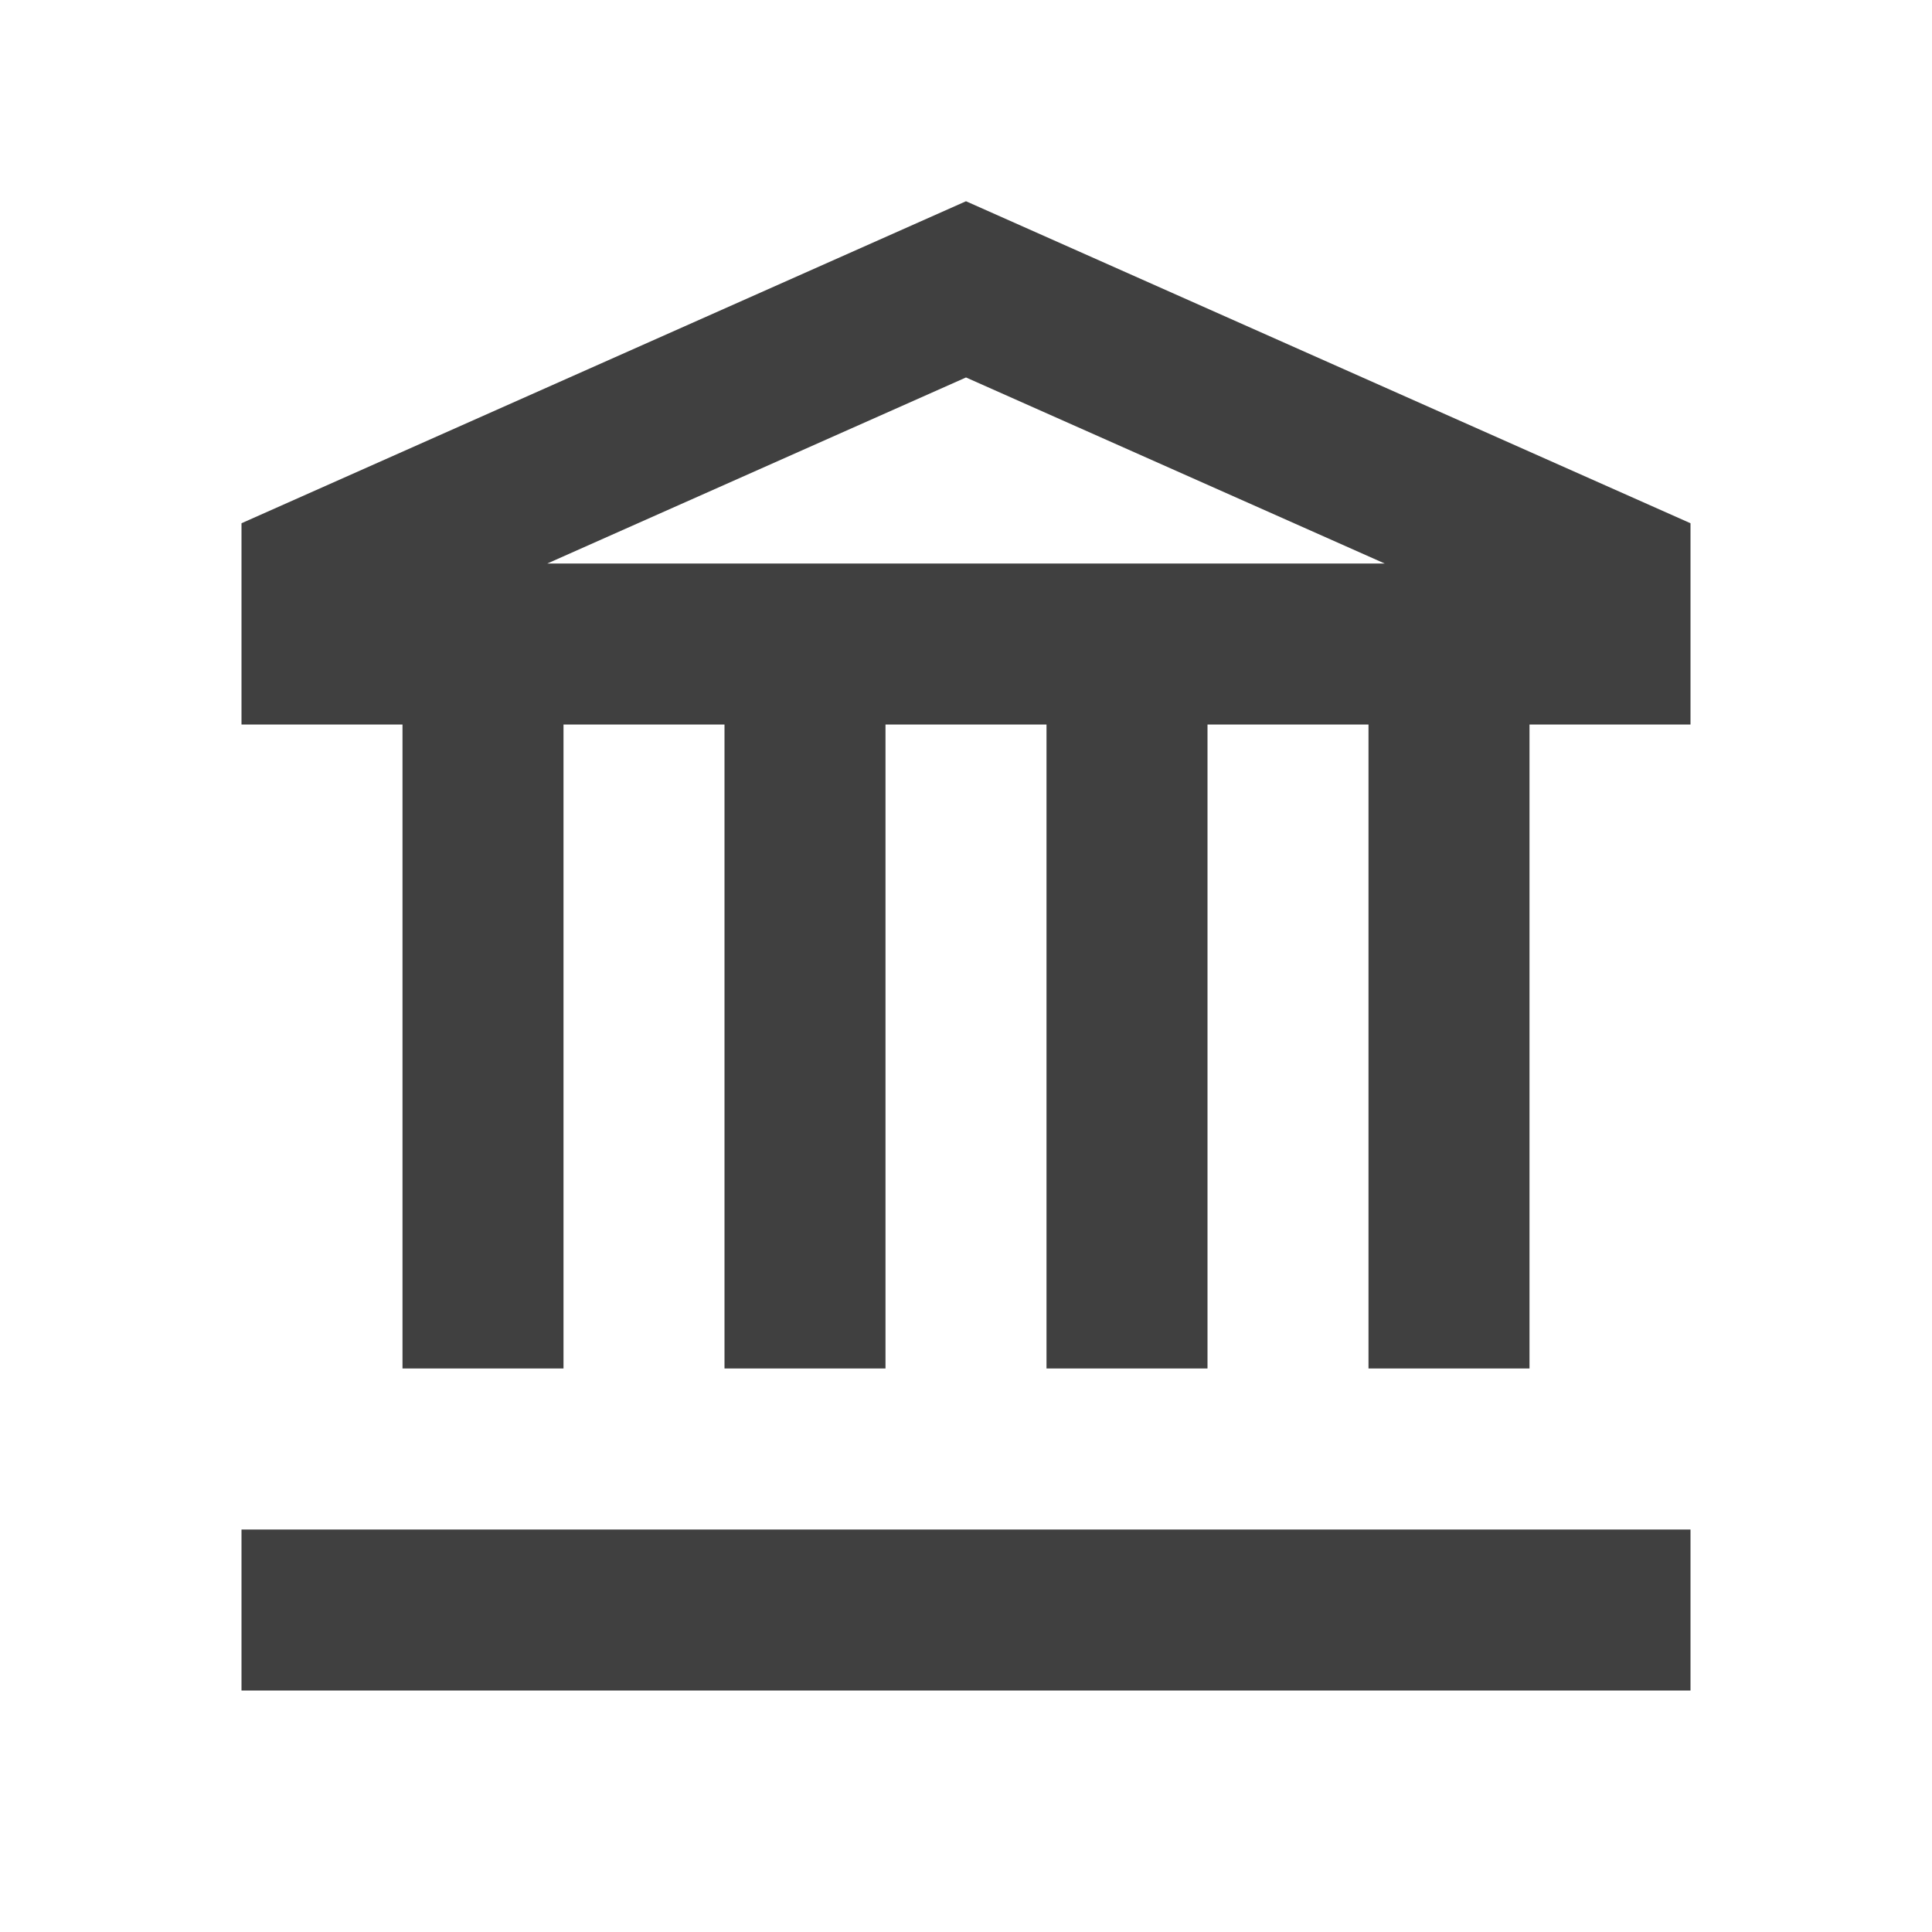 <?xml version="1.0" encoding="UTF-8"?>
<svg width="24px" height="24px" viewBox="0 0 24 24" version="1.1" xmlns="http://www.w3.org/2000/svg" xmlns:xlink="http://www.w3.org/1999/xlink">
    <title>icon/bank</title>
    <g id="Icons" stroke="none" stroke-width="1" fill="none" fill-rule="evenodd">
        <g id="icon/bank" fill="#404040">
            <path d="M12,2.5 L3,6.5 L3,9 L5,9 L5,17 L7,17 L7,9 L9,9 L9,17 L11,17 L11,9 L13,9 L13,17 L15,17 L15,9 L17,9 L17,17 L19,17 L19,9 L21,9 L21,6.5 L12,2.5 Z M12,4.689 L17.201,7 L6.799,7 L12,4.689 Z M3,19 L3,21 L21,21 L21,19 L3,19 Z" id="Shape"></path>
        </g>
    </g>
</svg>
